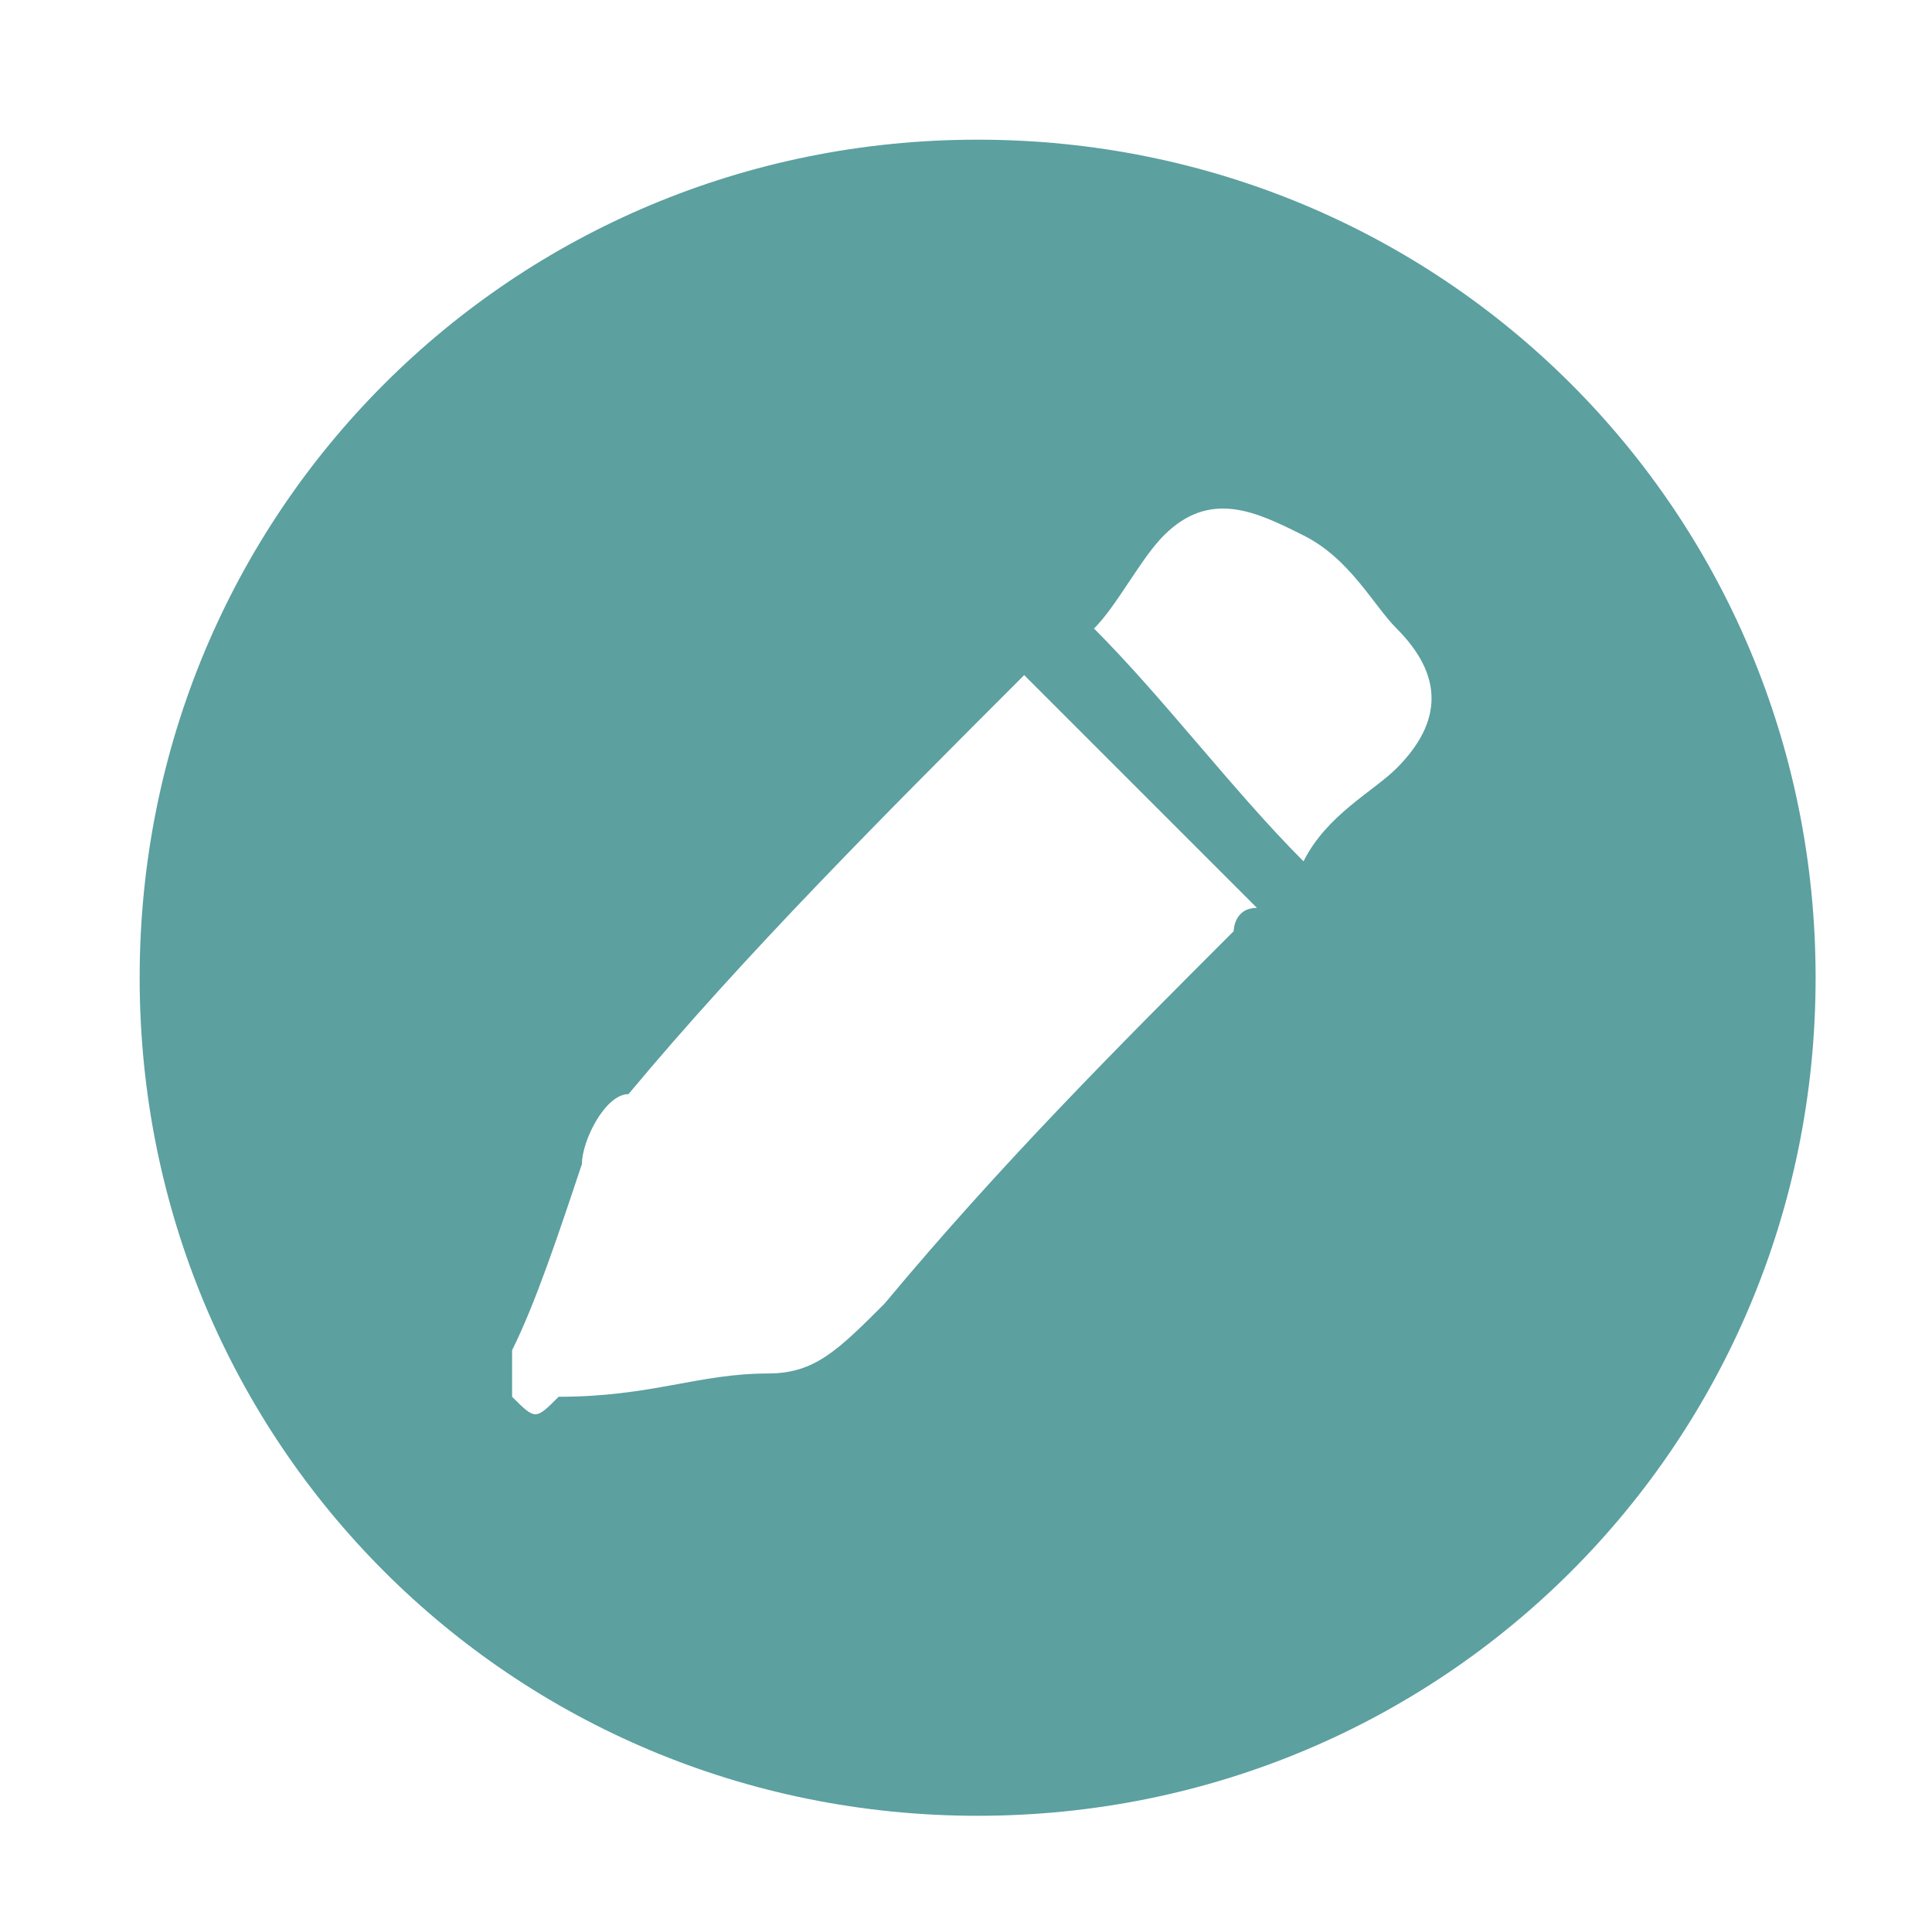 <?xml version="1.0" encoding="utf-8"?>
<!-- Generator: Adobe Illustrator 24.0.2, SVG Export Plug-In . SVG Version: 6.00 Build 0)  -->
<svg version="1.1" id="Capa_1" xmlns="http://www.w3.org/2000/svg" xmlns:xlink="http://www.w3.org/1999/xlink" x="0px" y="0px"
	 viewBox="0 0 8.3 8.2" style="enable-background:new 0 0 8.3 8.2;" xml:space="preserve">
<style type="text/css">
	.st0{fill:#5CA0A0;}
</style>
<g>
	<path class="st0" d="M4.2,0.6c2,0,3.6,1.6,3.6,3.6c0,2-1.6,3.6-3.6,3.6c-2,0-3.6-1.6-3.6-3.6C0.6,2.2,2.2,0.6,4.2,0.6z M4.4,2.9
		C4.4,2.9,4.4,3,4.4,2.9C3.8,3.5,3.2,4.1,2.7,4.7C2.6,4.7,2.5,4.9,2.5,5C2.4,5.3,2.3,5.6,2.2,5.8c0,0.1,0,0.2,0,0.2
		c0.1,0.1,0.1,0.1,0.2,0C2.8,6,3,5.9,3.3,5.9c0.2,0,0.3-0.1,0.5-0.3C4.3,5,4.8,4.5,5.3,4c0,0,0-0.1,0.1-0.1C5.1,3.6,4.7,3.2,4.4,2.9
		z M5.6,3.7C5.7,3.5,5.9,3.4,6,3.3c0.2-0.2,0.2-0.4,0-0.6C5.9,2.6,5.8,2.4,5.6,2.3c-0.2-0.1-0.4-0.2-0.6,0C4.9,2.4,4.8,2.6,4.7,2.7
		C5,3,5.3,3.4,5.6,3.7z"/>
</g>
</svg>
